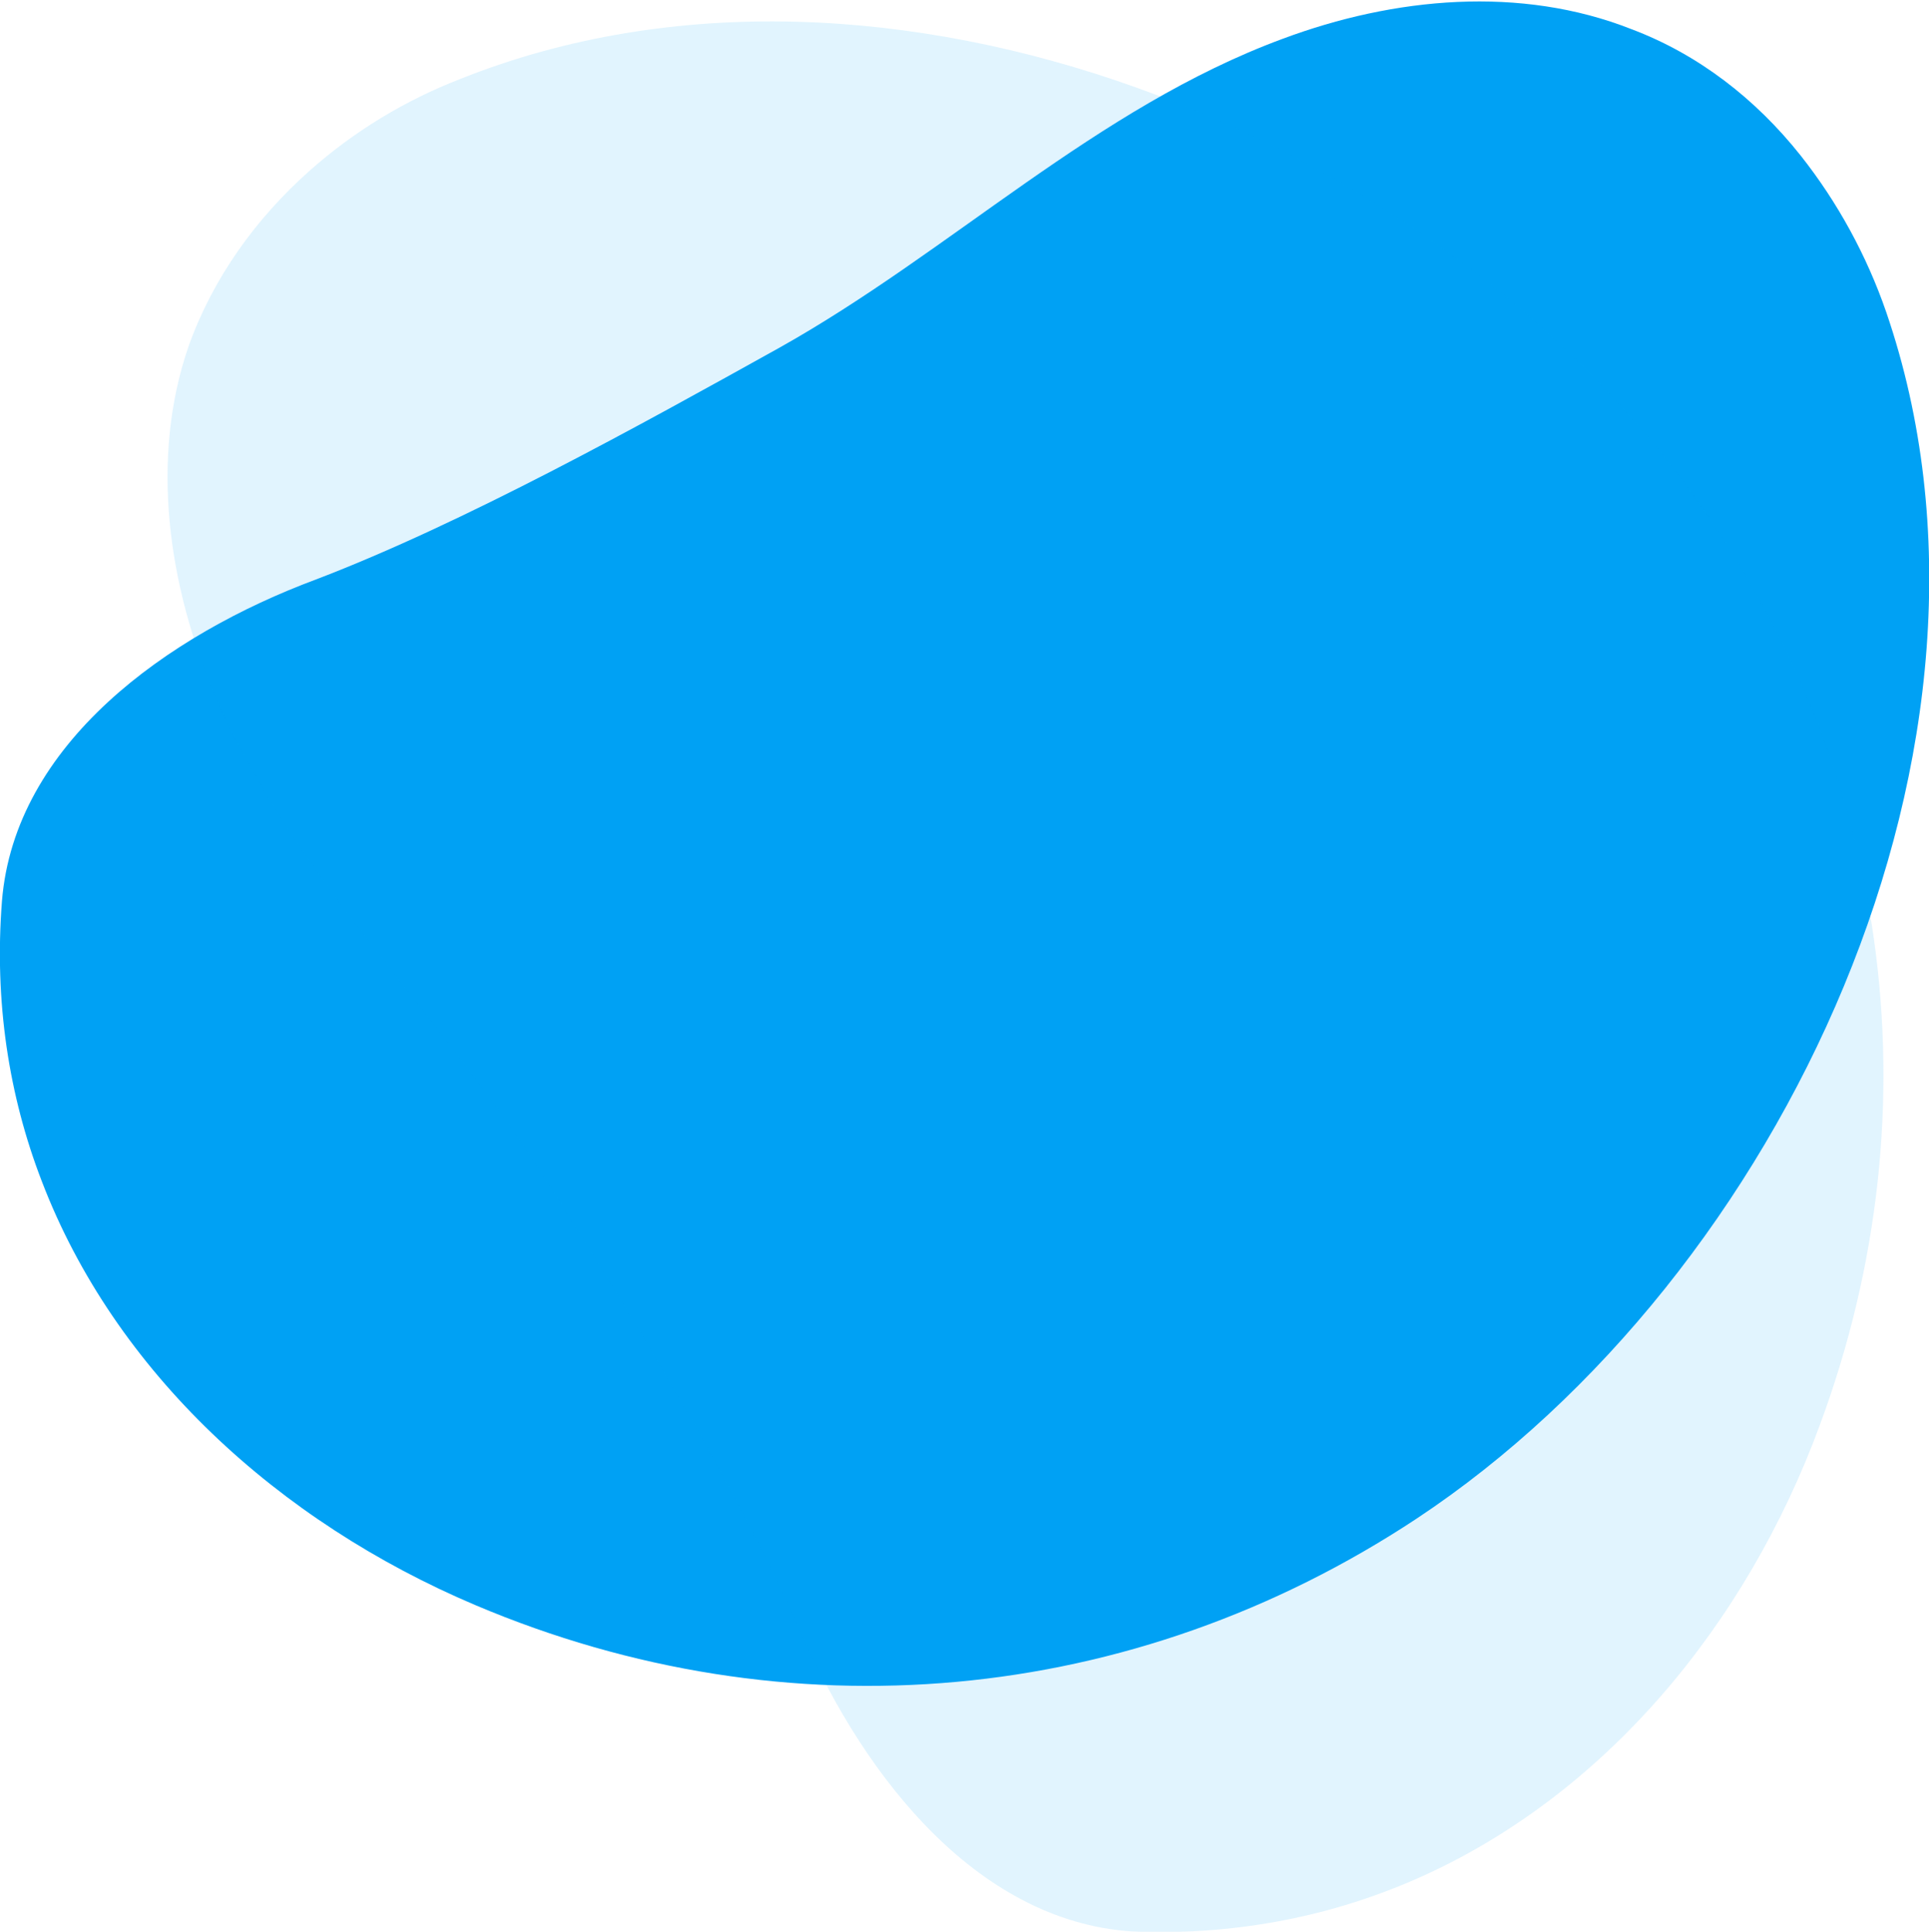 <?xml version="1.0" encoding="utf-8"?>
<!-- Generator: Adobe Illustrator 24.1.1, SVG Export Plug-In . SVG Version: 6.00 Build 0)  -->
<svg version="1.1" id="OBJECTS" xmlns="http://www.w3.org/2000/svg" xmlns:xlink="http://www.w3.org/1999/xlink" x="0px" y="0px"
	 viewBox="0 0 198.4 198.7" style="enable-background:new 0 0 198.4 198.7;" xml:space="preserve">
<style type="text/css">
	.st0{fill:#00A1F4;}
	.st1{opacity:0.12;}
</style>
<g>
	<g>
		<path class="st0" d="M185.2,16c3.8,4.8,6.8,10.3,8.8,16.1c15.2,44.3-10.7,99.2-48.3,124.1c-29.2,19.3-64.7,22.5-96.8,8.9
			c-20.3-8.6-37.1-24-44.6-43.6c-3.4-8.8-4.9-18.5-4.1-28.8c1.3-16.2,17-27.4,32.3-33.1c15.2-5.8,33.4-15.9,47.6-23.8
			c17.7-9.9,32.6-24.7,51.8-31.8c11.5-4.3,24.5-5.5,35.9-1C174.7,5.6,180.6,10.2,185.2,16z"/>
	</g>
</g>
<g class="st1">
	<g>
		<path class="st0" d="M31.8,17.6c4.6-4.1,9.9-7.3,15.6-9.5C91-9.3,147.1,13.9,173.7,50.3c20.7,28.2,25.6,63.5,13.5,96.2
			c-7.6,20.7-22.2,38.2-41.4,46.7c-8.6,3.8-18.2,5.8-28.6,5.5c-16.3-0.6-28.2-15.7-34.7-30.6C76,153.2,65,135.5,56.4,121.7
			c-10.8-17.2-26.2-31.4-34.3-50.2c-4.8-11.3-6.7-24.3-2.7-35.9C21.9,28.6,26.3,22.5,31.8,17.6z"/>
	</g>
</g>
</svg>

